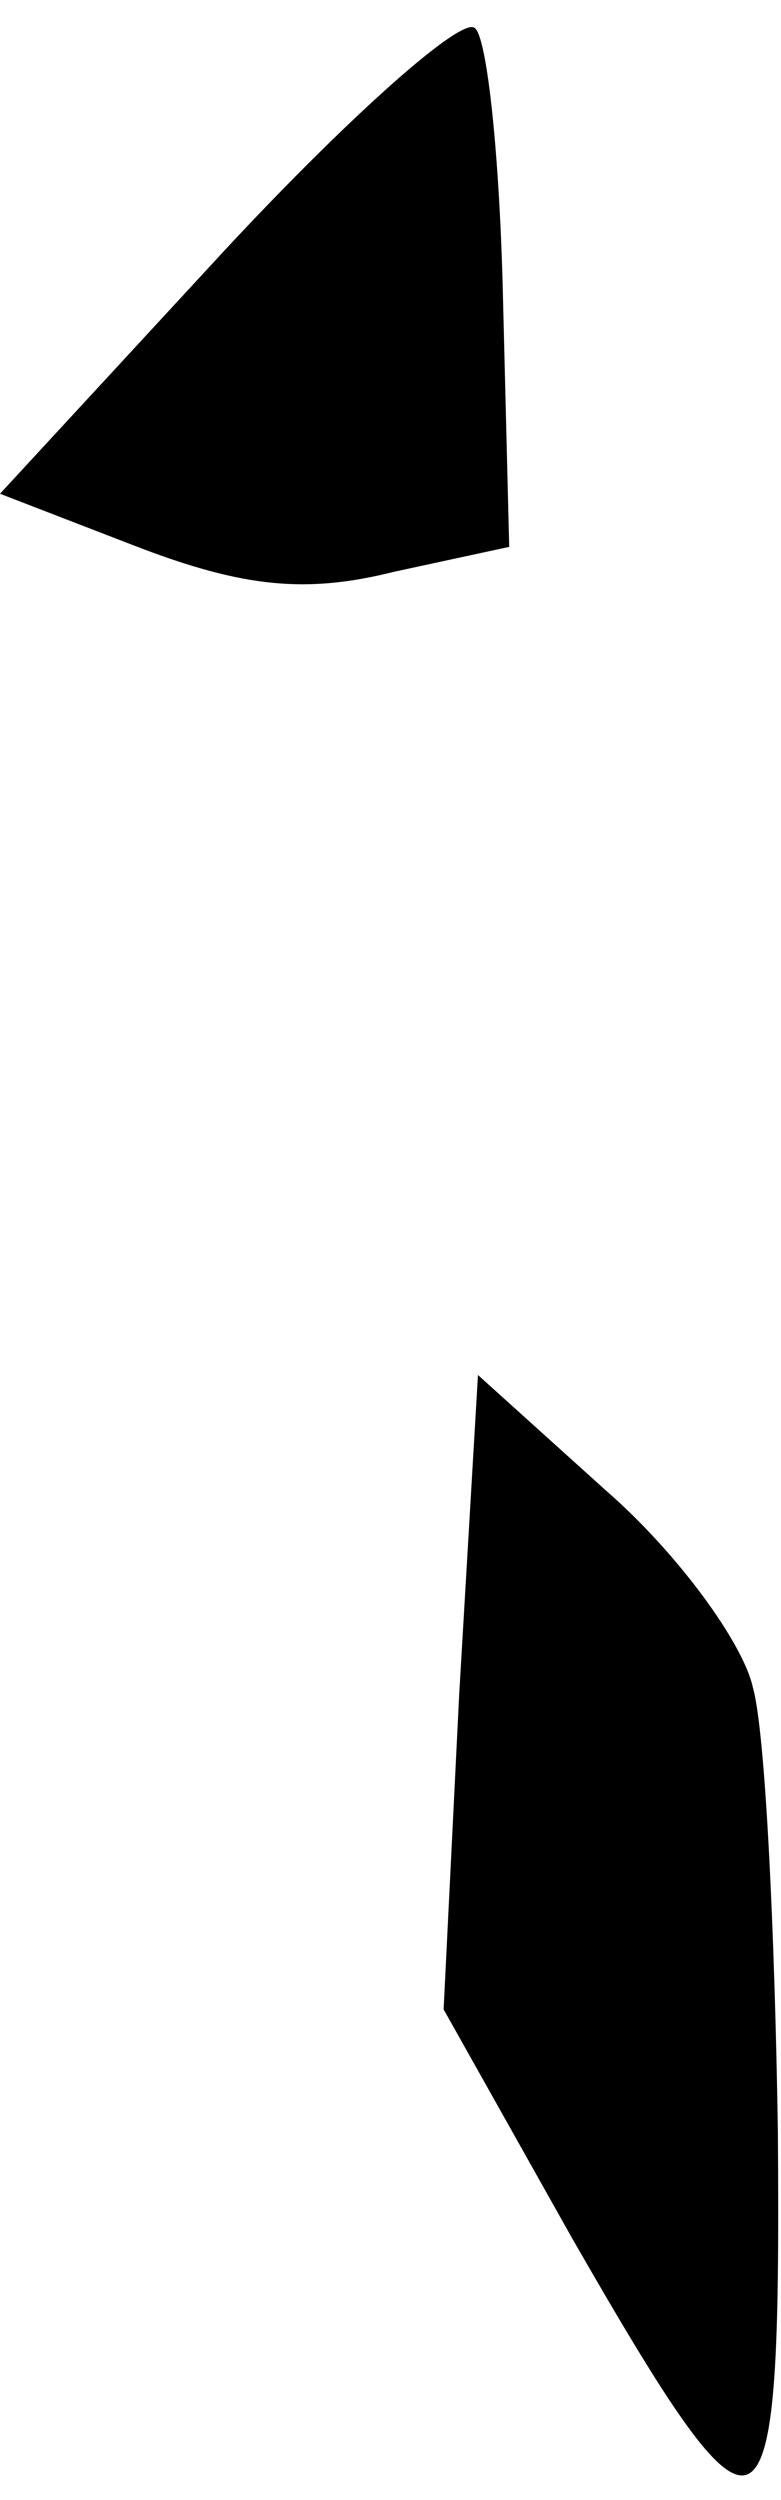 <?xml version="1.0" standalone="no"?>
<!DOCTYPE svg PUBLIC "-//W3C//DTD SVG 20010904//EN"
 "http://www.w3.org/TR/2001/REC-SVG-20010904/DTD/svg10.dtd">
<svg version="1.0" xmlns="http://www.w3.org/2000/svg"
 width="25pt" height="80pt" viewBox="0 0 25 80"
 preserveAspectRatio="xMidYMid meet">
<g transform="translate(0,80) scale(0.1,-0.1)"
fill="#000000" stroke="none">
<path fill="#000000" stroke="none" d="M72 720 l-72 -78 44 -17 c34 -13 54
-15 82 -8 l37 8 -2 80 c-1 44 -5 83 -9 86 -4 4 -40 -28 -80 -71z"/>
<path fill="#000000" stroke="none" d="M147 258 l-5 -101 41 -73 c62 -108 67
-105 66 34 -1 64 -4 128 -8 142 -3 14 -24 43 -47 63 l-41 37 -6 -102z"/>
</g>
</svg>
